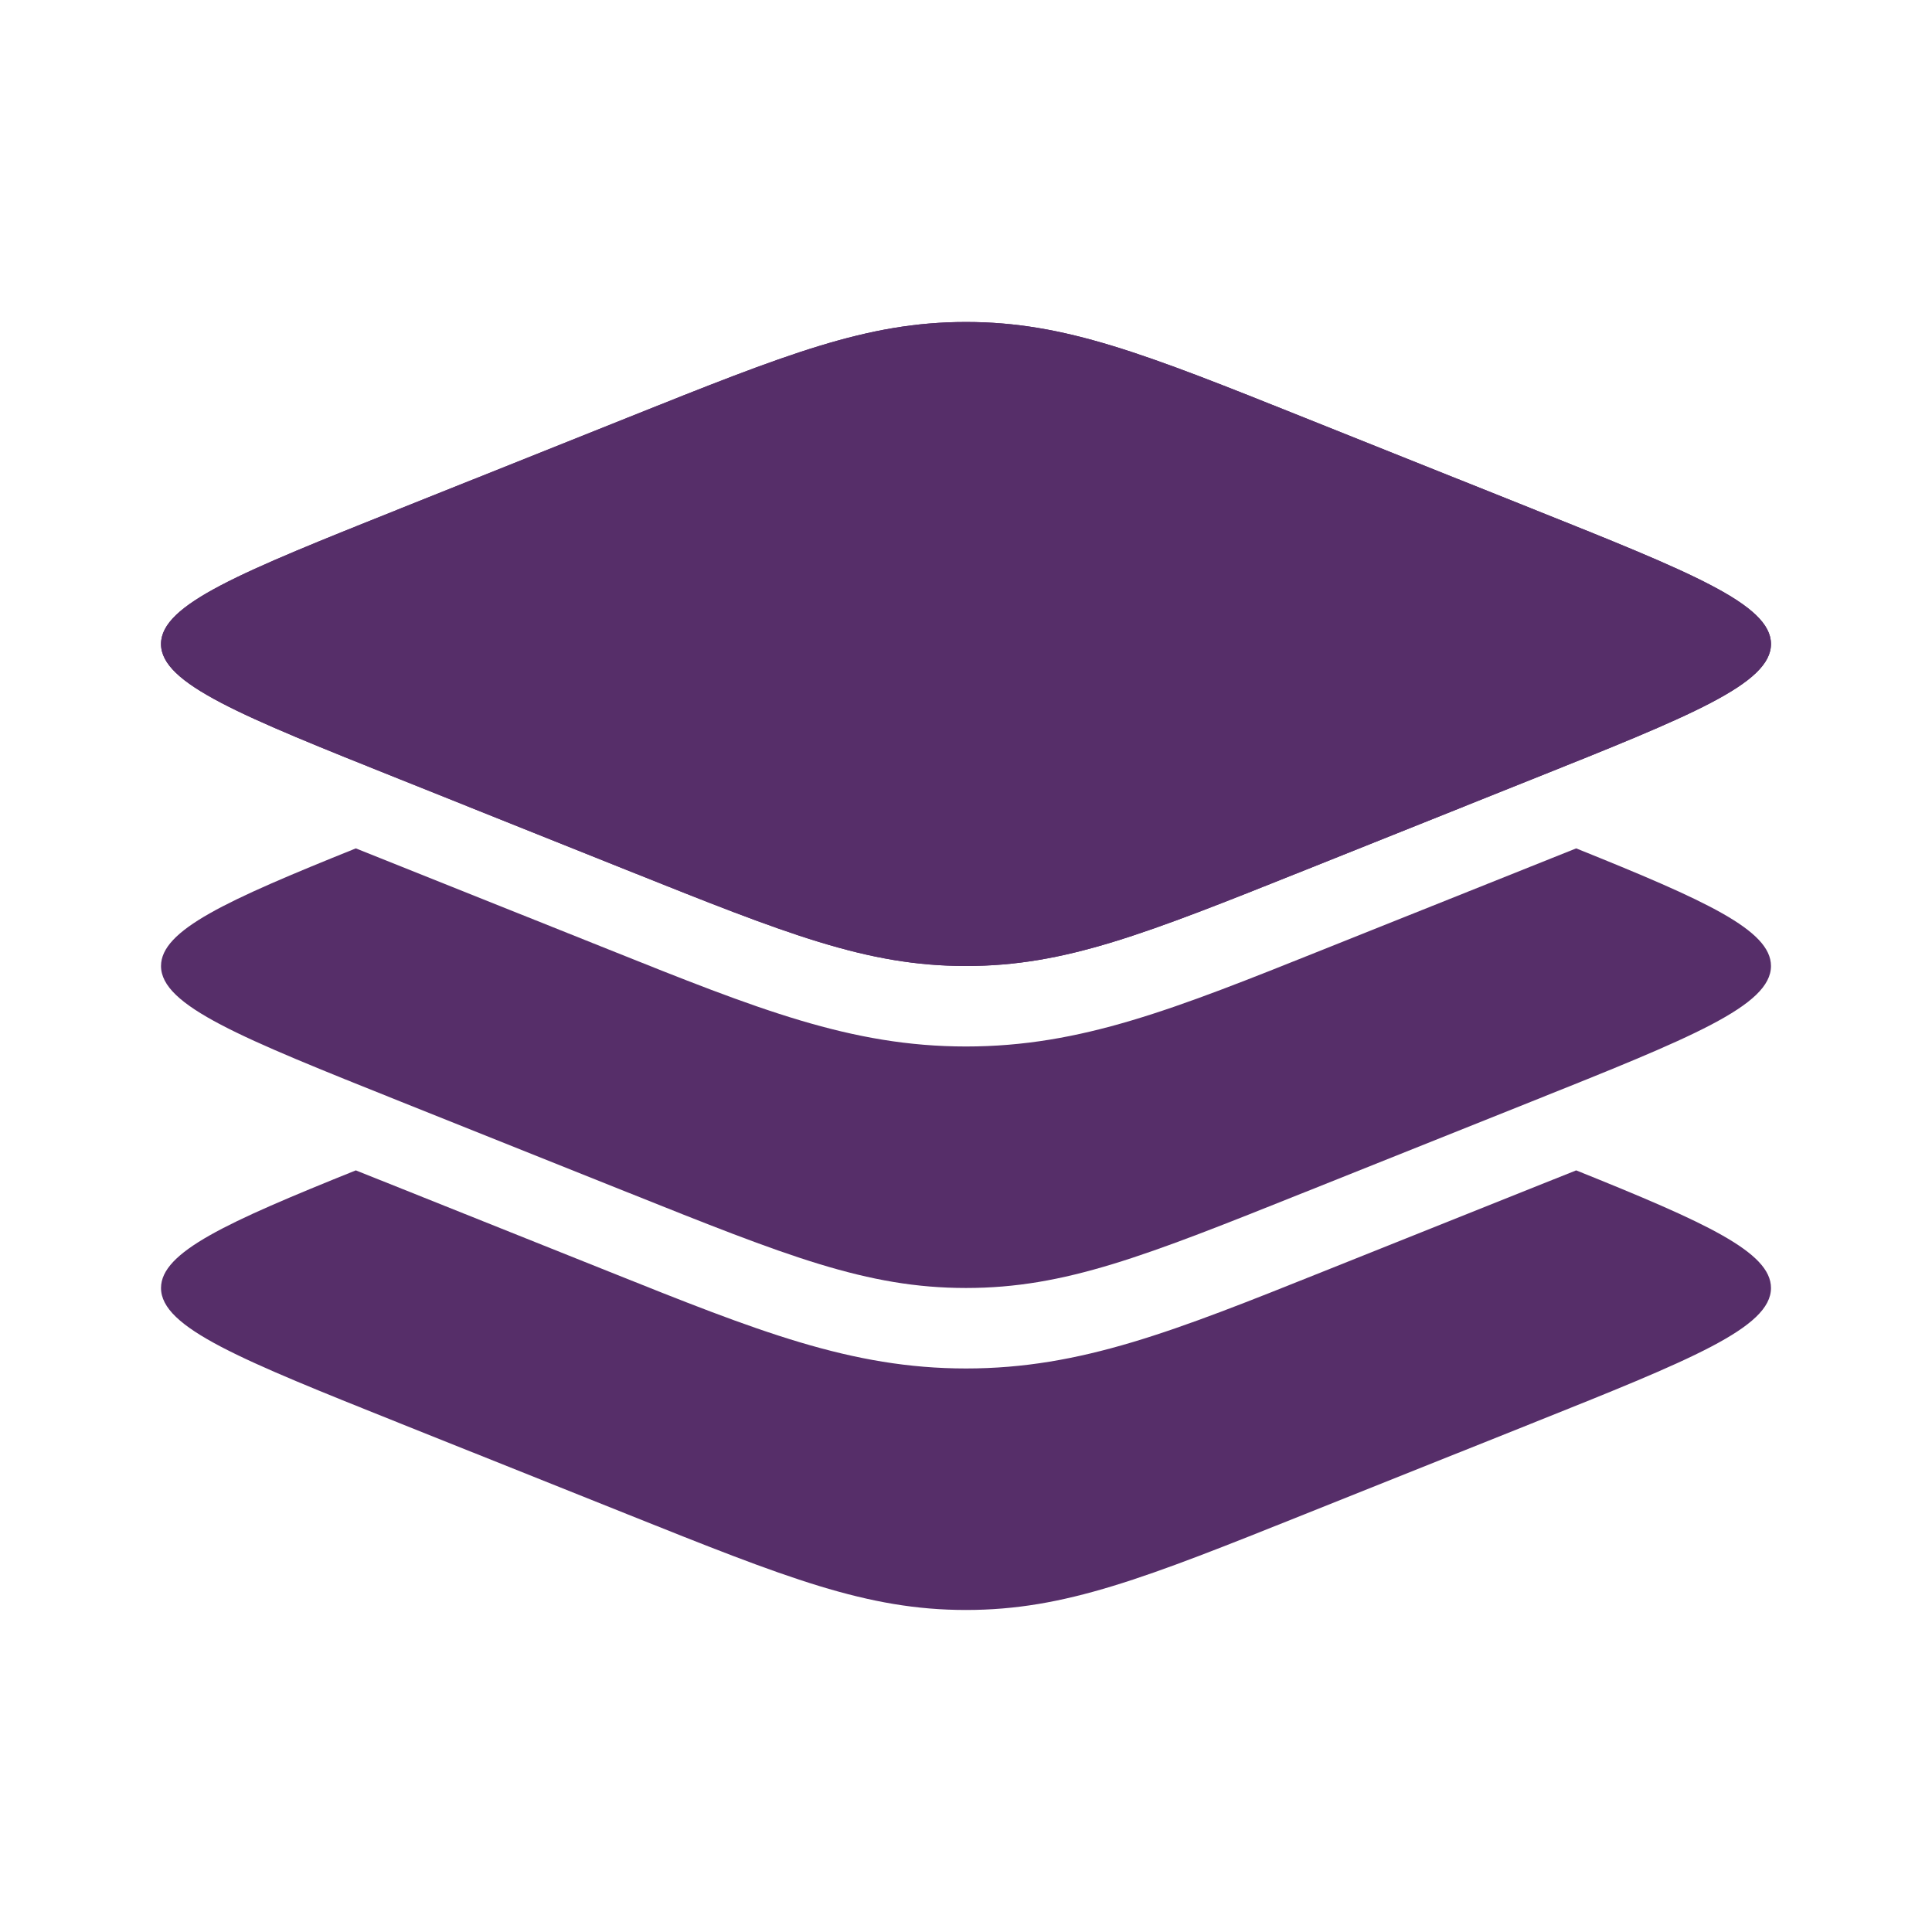 <svg width="50" height="50" viewBox="0 0 50 50" fill="none" xmlns="http://www.w3.org/2000/svg">
<path d="M10.373 20.177C6.235 18.522 4.167 17.695 4.167 16.667C4.167 15.638 6.235 14.811 10.373 13.156L16.224 10.816C20.361 9.161 22.429 8.333 25 8.333C27.571 8.333 29.639 9.161 33.776 10.816L39.627 13.156C43.765 14.811 45.833 15.638 45.833 16.667C45.833 17.695 43.765 18.522 39.627 20.177L33.776 22.518C29.639 24.172 27.571 25 25 25C22.429 25 20.361 24.172 16.224 22.518L10.373 20.177Z" fill="#562E69"/>
<path fill-rule="evenodd" clip-rule="evenodd" d="M4.167 16.667C4.167 17.695 6.235 18.522 10.373 20.177L16.224 22.518C20.361 24.172 22.429 25 25 25C27.571 25 29.639 24.172 33.776 22.518L39.627 20.177C43.765 18.522 45.833 17.695 45.833 16.667C45.833 15.638 43.765 14.811 39.627 13.156L33.776 10.816C29.639 9.161 27.571 8.333 25 8.333C22.429 8.333 20.361 9.161 16.224 10.816L10.373 13.156C6.235 14.811 4.167 15.638 4.167 16.667Z" fill="#562E69"/>
<path d="M39.627 28.511L33.776 30.851C29.639 32.506 27.571 33.333 25 33.333C22.429 33.333 20.361 32.506 16.224 30.851L10.373 28.511C6.235 26.856 4.167 26.028 4.167 25C4.167 24.073 5.847 23.309 9.209 21.956L15.753 24.573C19.604 26.115 22.025 27.083 25 27.083C27.975 27.083 30.396 26.115 34.247 24.573L40.791 21.956C44.153 23.309 45.833 24.073 45.833 25C45.833 26.028 43.765 26.856 39.627 28.511Z" fill="#562E69"/>
<path d="M39.627 36.844L33.776 39.184C29.639 40.839 27.571 41.666 25 41.666C22.429 41.666 20.361 40.839 16.224 39.184L10.373 36.844C6.235 35.189 4.167 34.361 4.167 33.333C4.167 32.406 5.847 31.642 9.209 30.289L15.753 32.906C19.604 34.448 22.025 35.416 25 35.416C27.975 35.416 30.396 34.448 34.247 32.906L40.791 30.289C44.153 31.642 45.833 32.406 45.833 33.333C45.833 34.361 43.765 35.189 39.627 36.844Z" fill="#562E69"/>
</svg>
